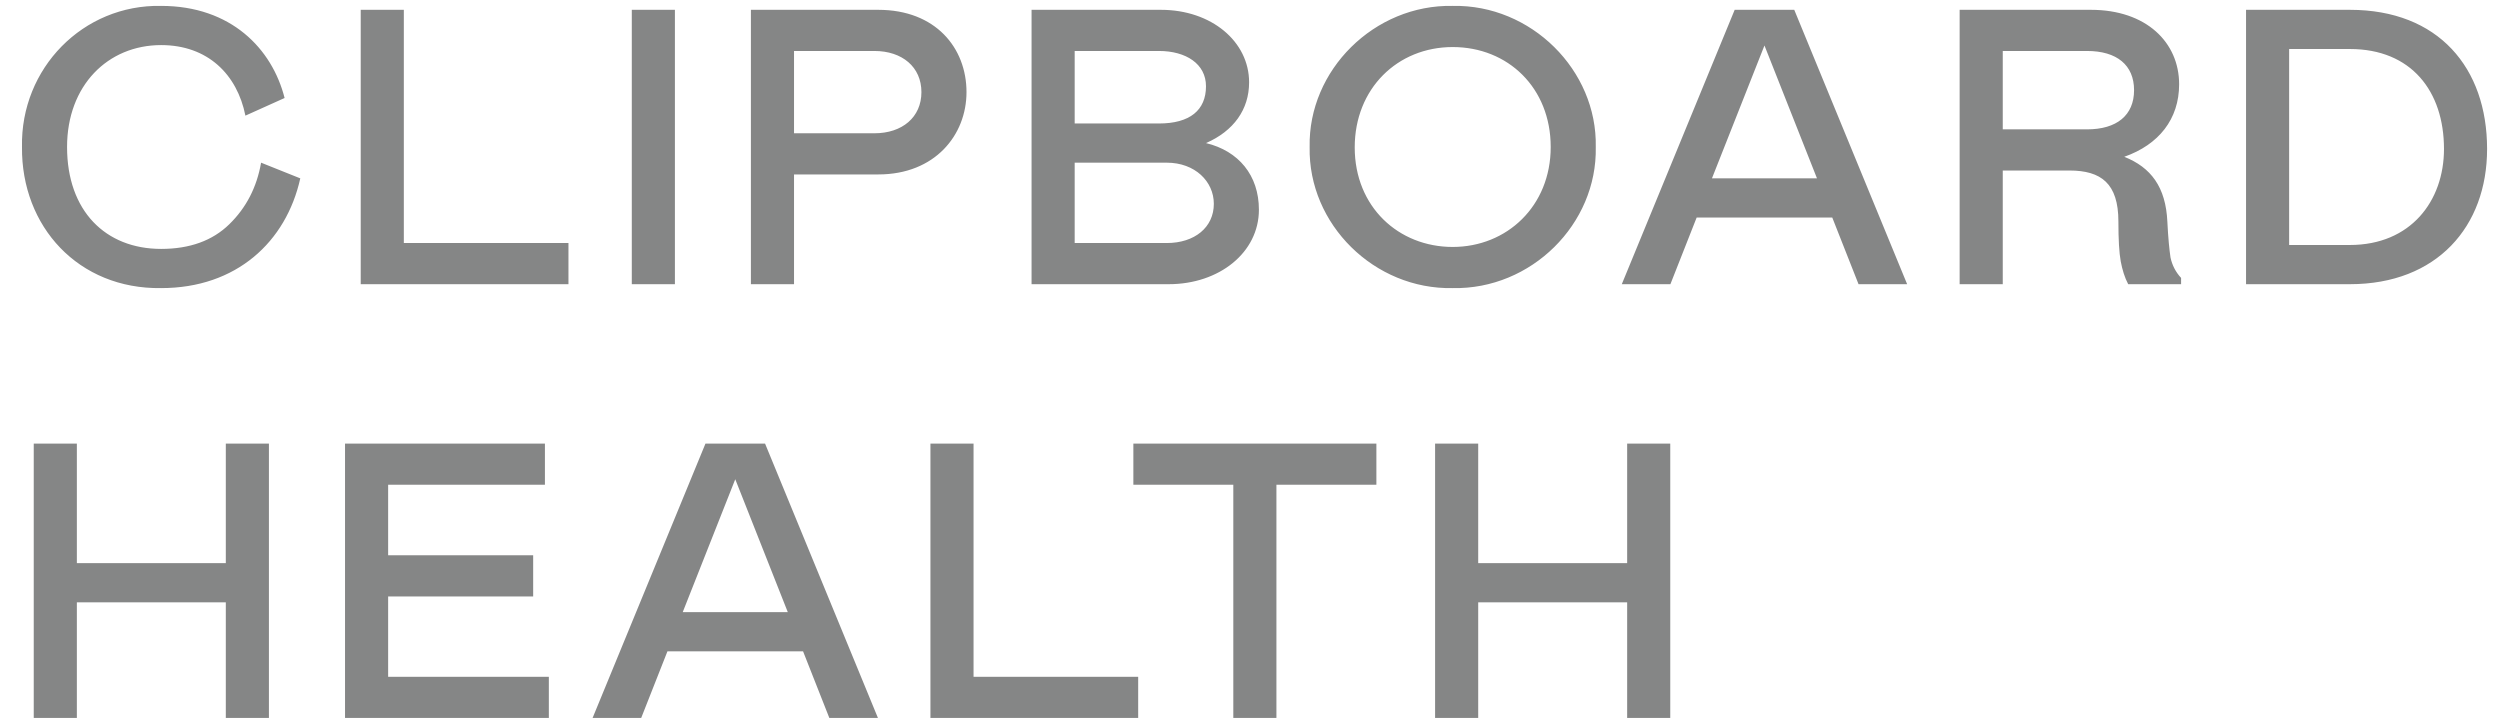 <svg width="195" height="56" viewBox="0 0 195 56" fill="none" xmlns="http://www.w3.org/2000/svg">
<path d="M5.231 11.466C5.231 6.666 8.411 3.517 12.569 3.517C16.207 3.517 18.5 5.81 19.142 9.02L22.199 7.644C21.221 3.792 18.011 0.46 12.569 0.46C6.485 0.338 1.593 5.321 1.715 11.466C1.654 17.672 6.118 22.564 12.569 22.472C18.439 22.472 22.322 18.865 23.422 13.912L20.365 12.689C20.029 14.615 19.203 16.205 17.888 17.489C16.574 18.773 14.8 19.415 12.569 19.415C8.227 19.415 5.231 16.45 5.231 11.466ZM28.136 0.766V22.167H44.34V18.956H31.499V0.766H28.136ZM49.28 22.167H52.643V0.766H49.28V22.167ZM61.934 13.606H68.508C72.941 13.606 75.387 10.518 75.387 7.186C75.387 3.731 72.971 0.766 68.508 0.766H58.571V22.167H61.934V13.606ZM61.934 10.396V3.976H68.202C70.373 3.976 71.871 5.229 71.871 7.186C71.871 9.143 70.373 10.396 68.202 10.396H61.934ZM80.462 22.167H91.163C95.107 22.167 98.195 19.69 98.195 16.358C98.195 13.667 96.605 11.772 94.067 11.16C96.238 10.213 97.43 8.531 97.43 6.422C97.43 3.242 94.495 0.766 90.551 0.766H80.462V22.167ZM83.825 9.632V3.976H90.398C92.508 3.976 94.067 4.985 94.067 6.727C94.067 8.592 92.814 9.632 90.398 9.632H83.825ZM83.825 18.956V12.689H91.01C93.211 12.689 94.679 14.157 94.679 15.899C94.679 17.734 93.18 18.956 91.01 18.956H83.825ZM113.311 0.46C107.197 0.338 102.03 5.474 102.152 11.466C102.03 17.489 107.197 22.595 113.311 22.472C119.427 22.595 124.593 17.489 124.47 11.466C124.593 5.474 119.427 0.338 113.311 0.46ZM113.311 19.262C109.092 19.262 105.668 16.144 105.668 11.497C105.668 6.911 109.001 3.67 113.311 3.67C117.622 3.67 120.955 6.85 120.955 11.466C120.955 16.083 117.531 19.262 113.311 19.262ZM126.5 22.167H130.291L132.339 16.969H142.917L144.966 22.167H148.757L139.952 0.766H135.305L126.5 22.167ZM133.532 13.912L137.628 3.548L141.725 13.912H133.532ZM170.125 22.167V21.677C169.698 21.219 169.423 20.669 169.3 20.088C169.208 19.476 169.117 18.559 169.055 17.305C168.933 14.585 167.772 13.056 165.693 12.23C168.383 11.283 169.972 9.295 169.972 6.574C169.972 3.303 167.405 0.766 163.094 0.766H152.852V22.167H156.215V13.3H161.413C163.889 13.3 165.235 14.309 165.235 17.275C165.235 18.681 165.295 19.721 165.418 20.393C165.54 21.035 165.723 21.647 165.999 22.167H170.125ZM156.215 10.09V3.976H162.788C165.112 3.976 166.457 5.076 166.457 7.033C166.457 8.99 165.112 10.09 162.788 10.09H156.215ZM175.191 22.167H183.292C190.08 22.167 193.993 17.672 193.993 11.619C193.993 5.29 190.202 0.766 183.292 0.766H175.191V22.167ZM178.553 3.823H183.292C188.092 3.823 190.631 7.125 190.631 11.619C190.631 15.685 188.031 19.109 183.292 19.109H178.553V3.823Z" fill="#858686"/>
<path d="M17.613 46.981V56H20.976V34.599H17.613V43.924H5.995V34.599H2.632V56H5.995V46.981H17.613ZM26.912 34.599V56H42.81V52.79H30.275V46.522H41.587V43.312H30.275V37.809H42.504V34.599H26.912ZM46.222 56H50.013L52.061 50.803H62.639L64.688 56H68.479L59.674 34.599H55.027L46.222 56ZM53.253 47.745L57.35 37.381L61.447 47.745H53.253ZM72.574 34.599V56H88.778V52.79H75.937V34.599H72.574ZM107.358 34.599H88.402V37.809H96.198V56H99.561V37.809H107.358V34.599ZM126.918 46.981V56H130.28V34.599H126.918V43.924H115.3V34.599H111.937V56H115.3V46.981H126.918Z" fill="#858686"/>
</svg>
